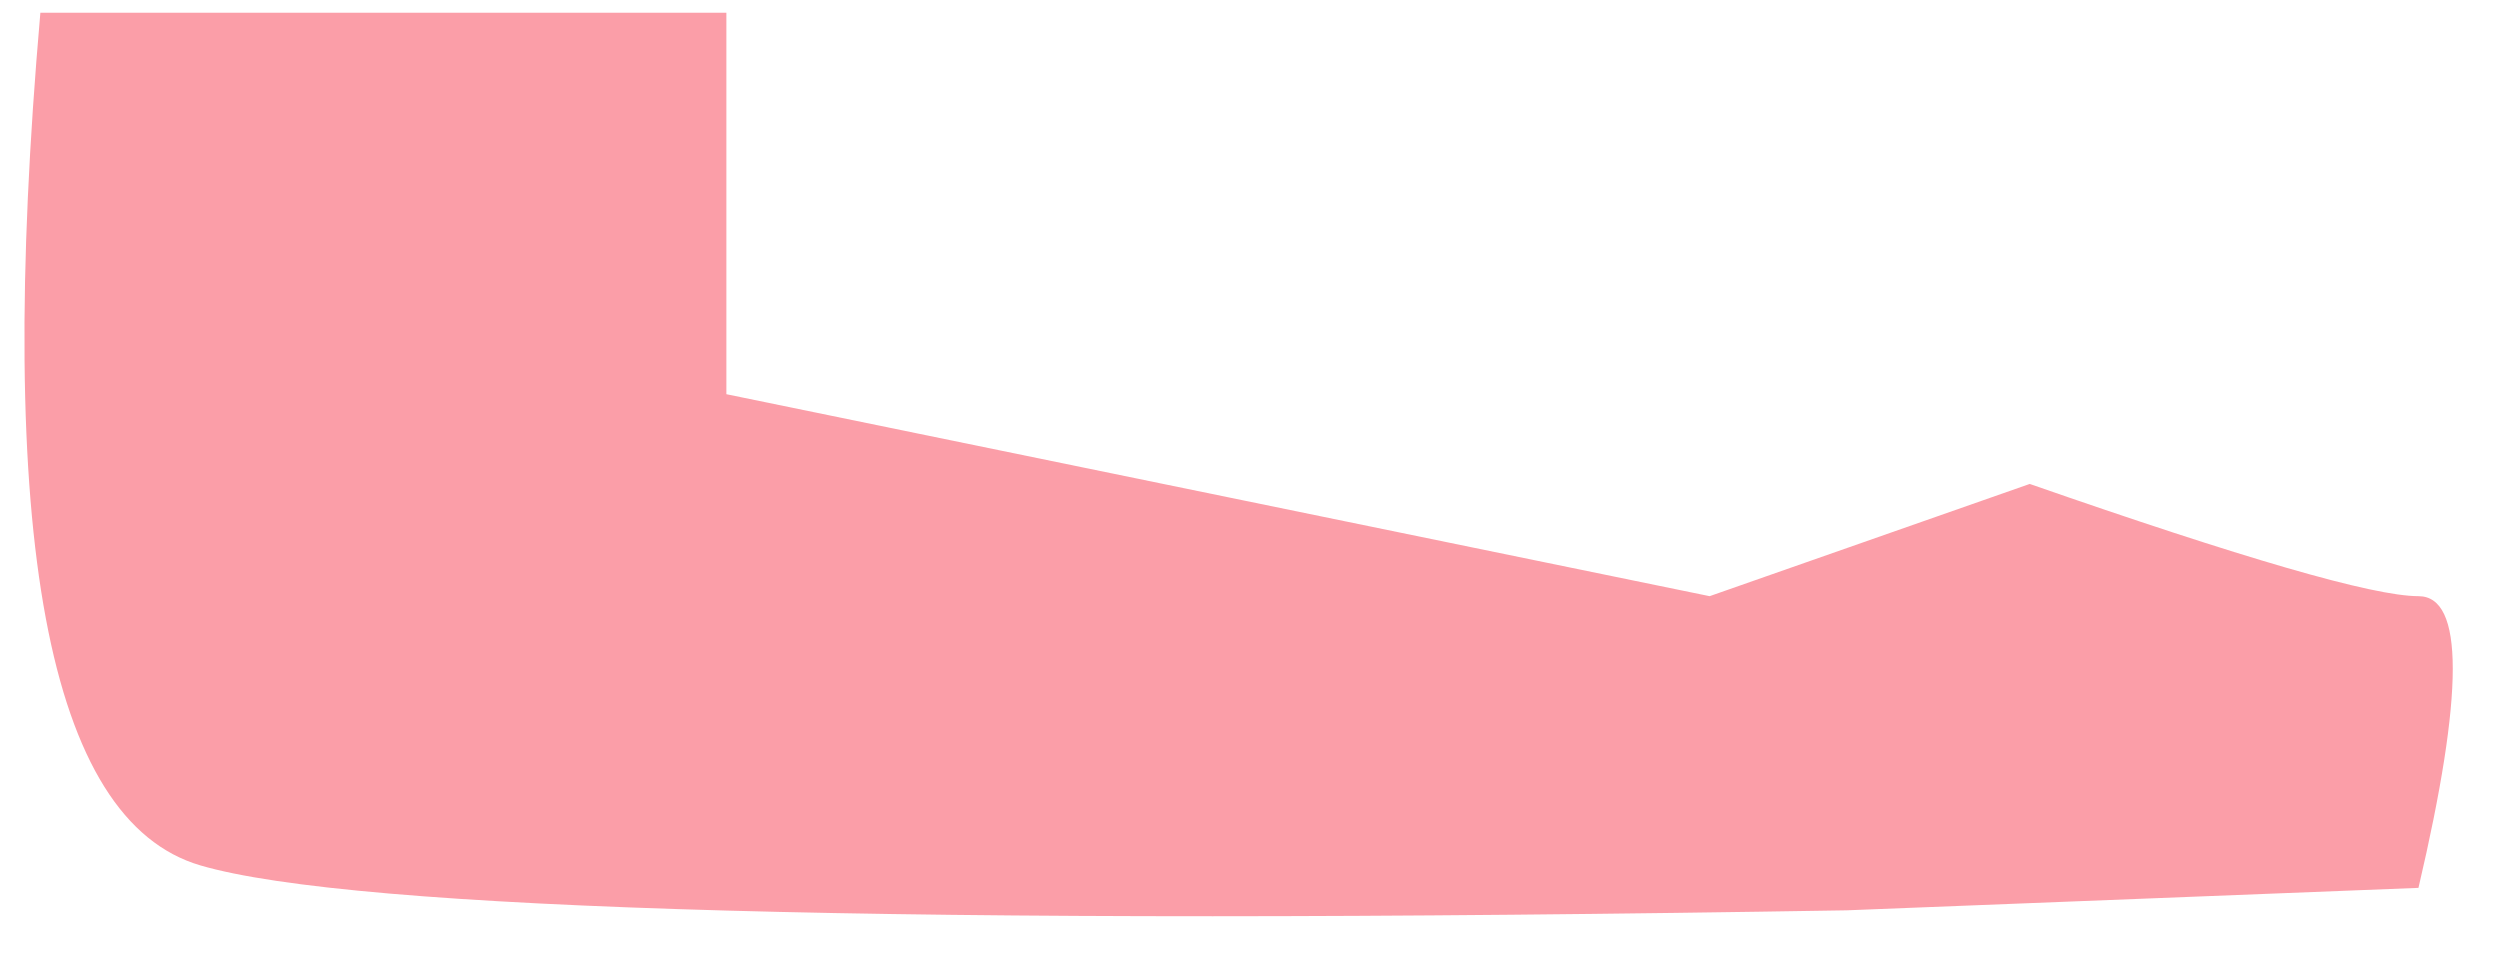﻿<?xml version="1.0" encoding="utf-8"?>
<svg version="1.1" xmlns:xlink="http://www.w3.org/1999/xlink" width="47px" height="18px" xmlns="http://www.w3.org/2000/svg">
  <g transform="matrix(1 0 0 1 -125 -167 )">
    <path d="M 13.656 0.239  L 0.759 0.239  C -0.1 10.069  0.888 15.427  3.769 16.27  C 6.649 17.114  16.966 17.409  34.72 17.114  L 45.467 16.692  C 46.327 13.022  46.327 11.208  45.467 11.208  C 44.607 11.208  42.157 10.491  38.159 9.098  L 32.141 11.208  L 13.656 7.411  L 13.656 0.239  Z " fill-rule="nonzero" fill="#fb9ea8" stroke="none" transform="matrix(1 0 0 1 125 167 )" />
  </g>
</svg>